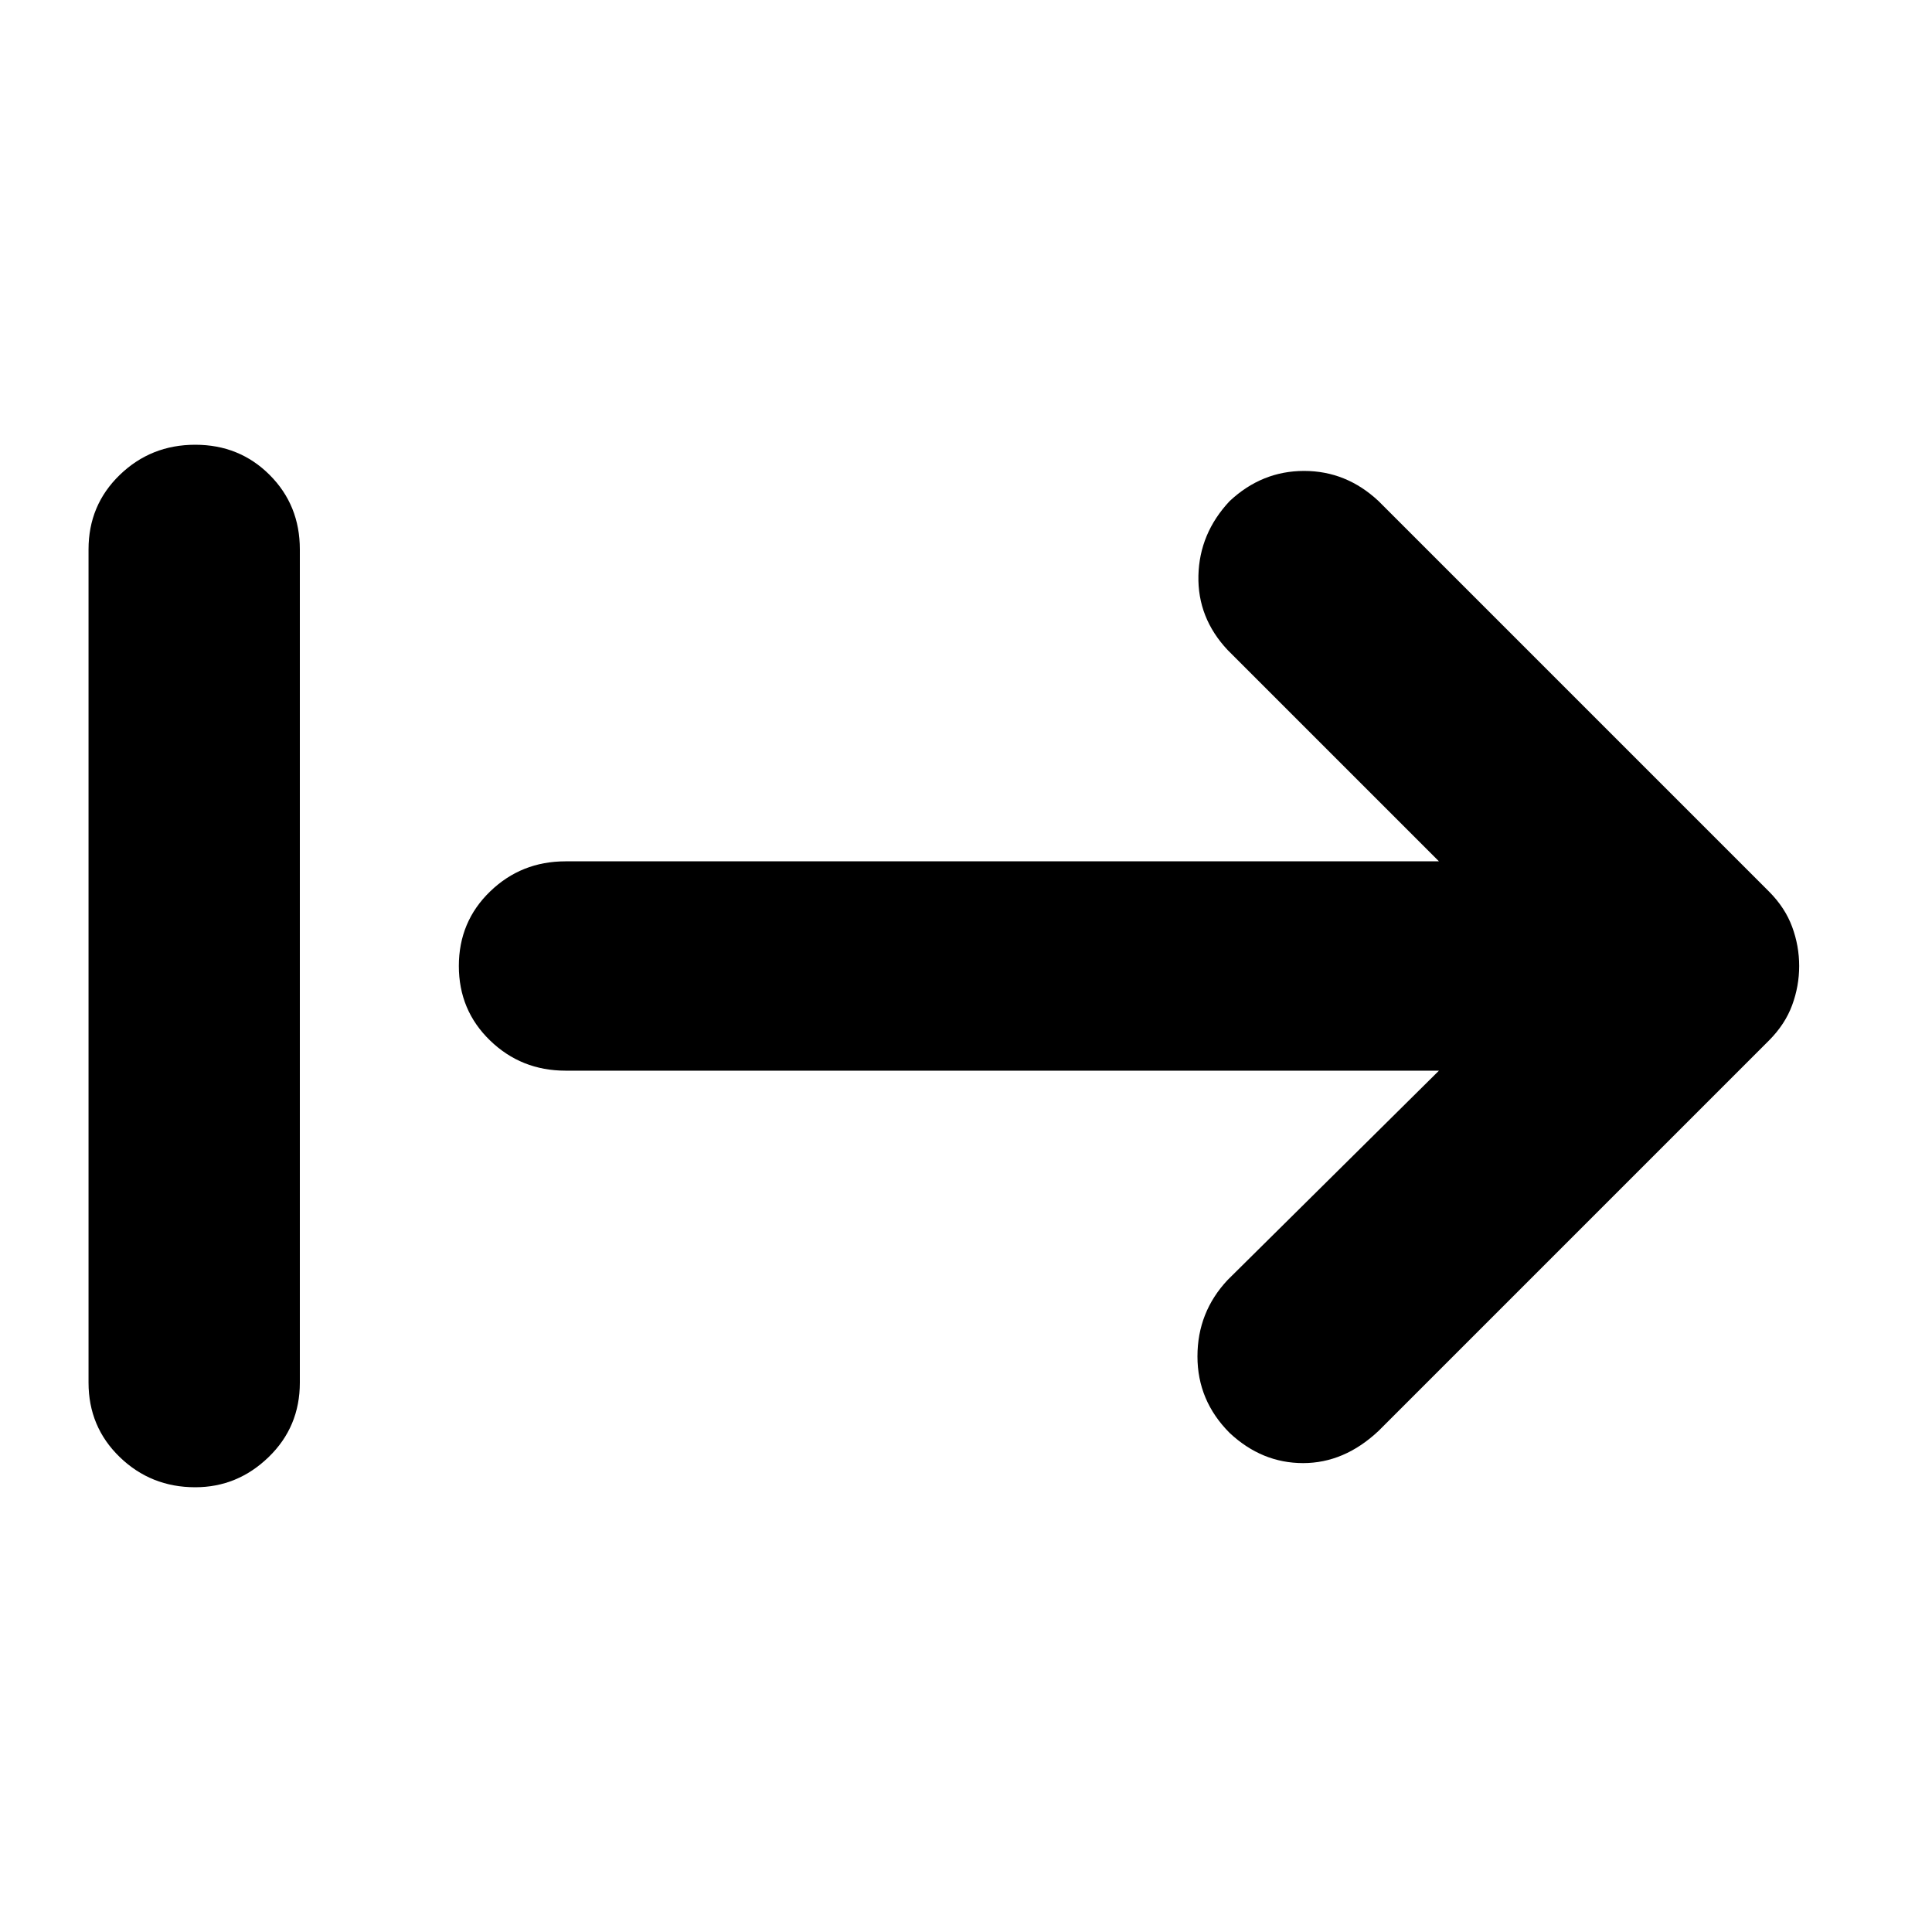 <svg xmlns="http://www.w3.org/2000/svg" height="40" width="40"><path d="M25.458 29.667q-.666-.667-.666-1.584 0-.916.625-1.583l4.375-4.333H11.708q-.916 0-1.562-.625T9.5 20q0-.917.646-1.542t1.562-.625h18.084l-4.375-4.375q-.625-.666-.605-1.541.021-.875.646-1.542.667-.625 1.542-.625t1.542.625l8.083 8.083q.333.334.479.73.146.395.146.812 0 .417-.146.812-.146.396-.479.73l-8.083 8.083q-.709.667-1.563.667t-1.521-.625ZM4.042 30.792q-.917 0-1.563-.625-.646-.625-.646-1.542v-17.25q0-.917.646-1.542t1.563-.625q.916 0 1.541.625.625.625.625 1.542v17.25q0 .917-.646 1.542-.645.625-1.52.625Z"/></svg>